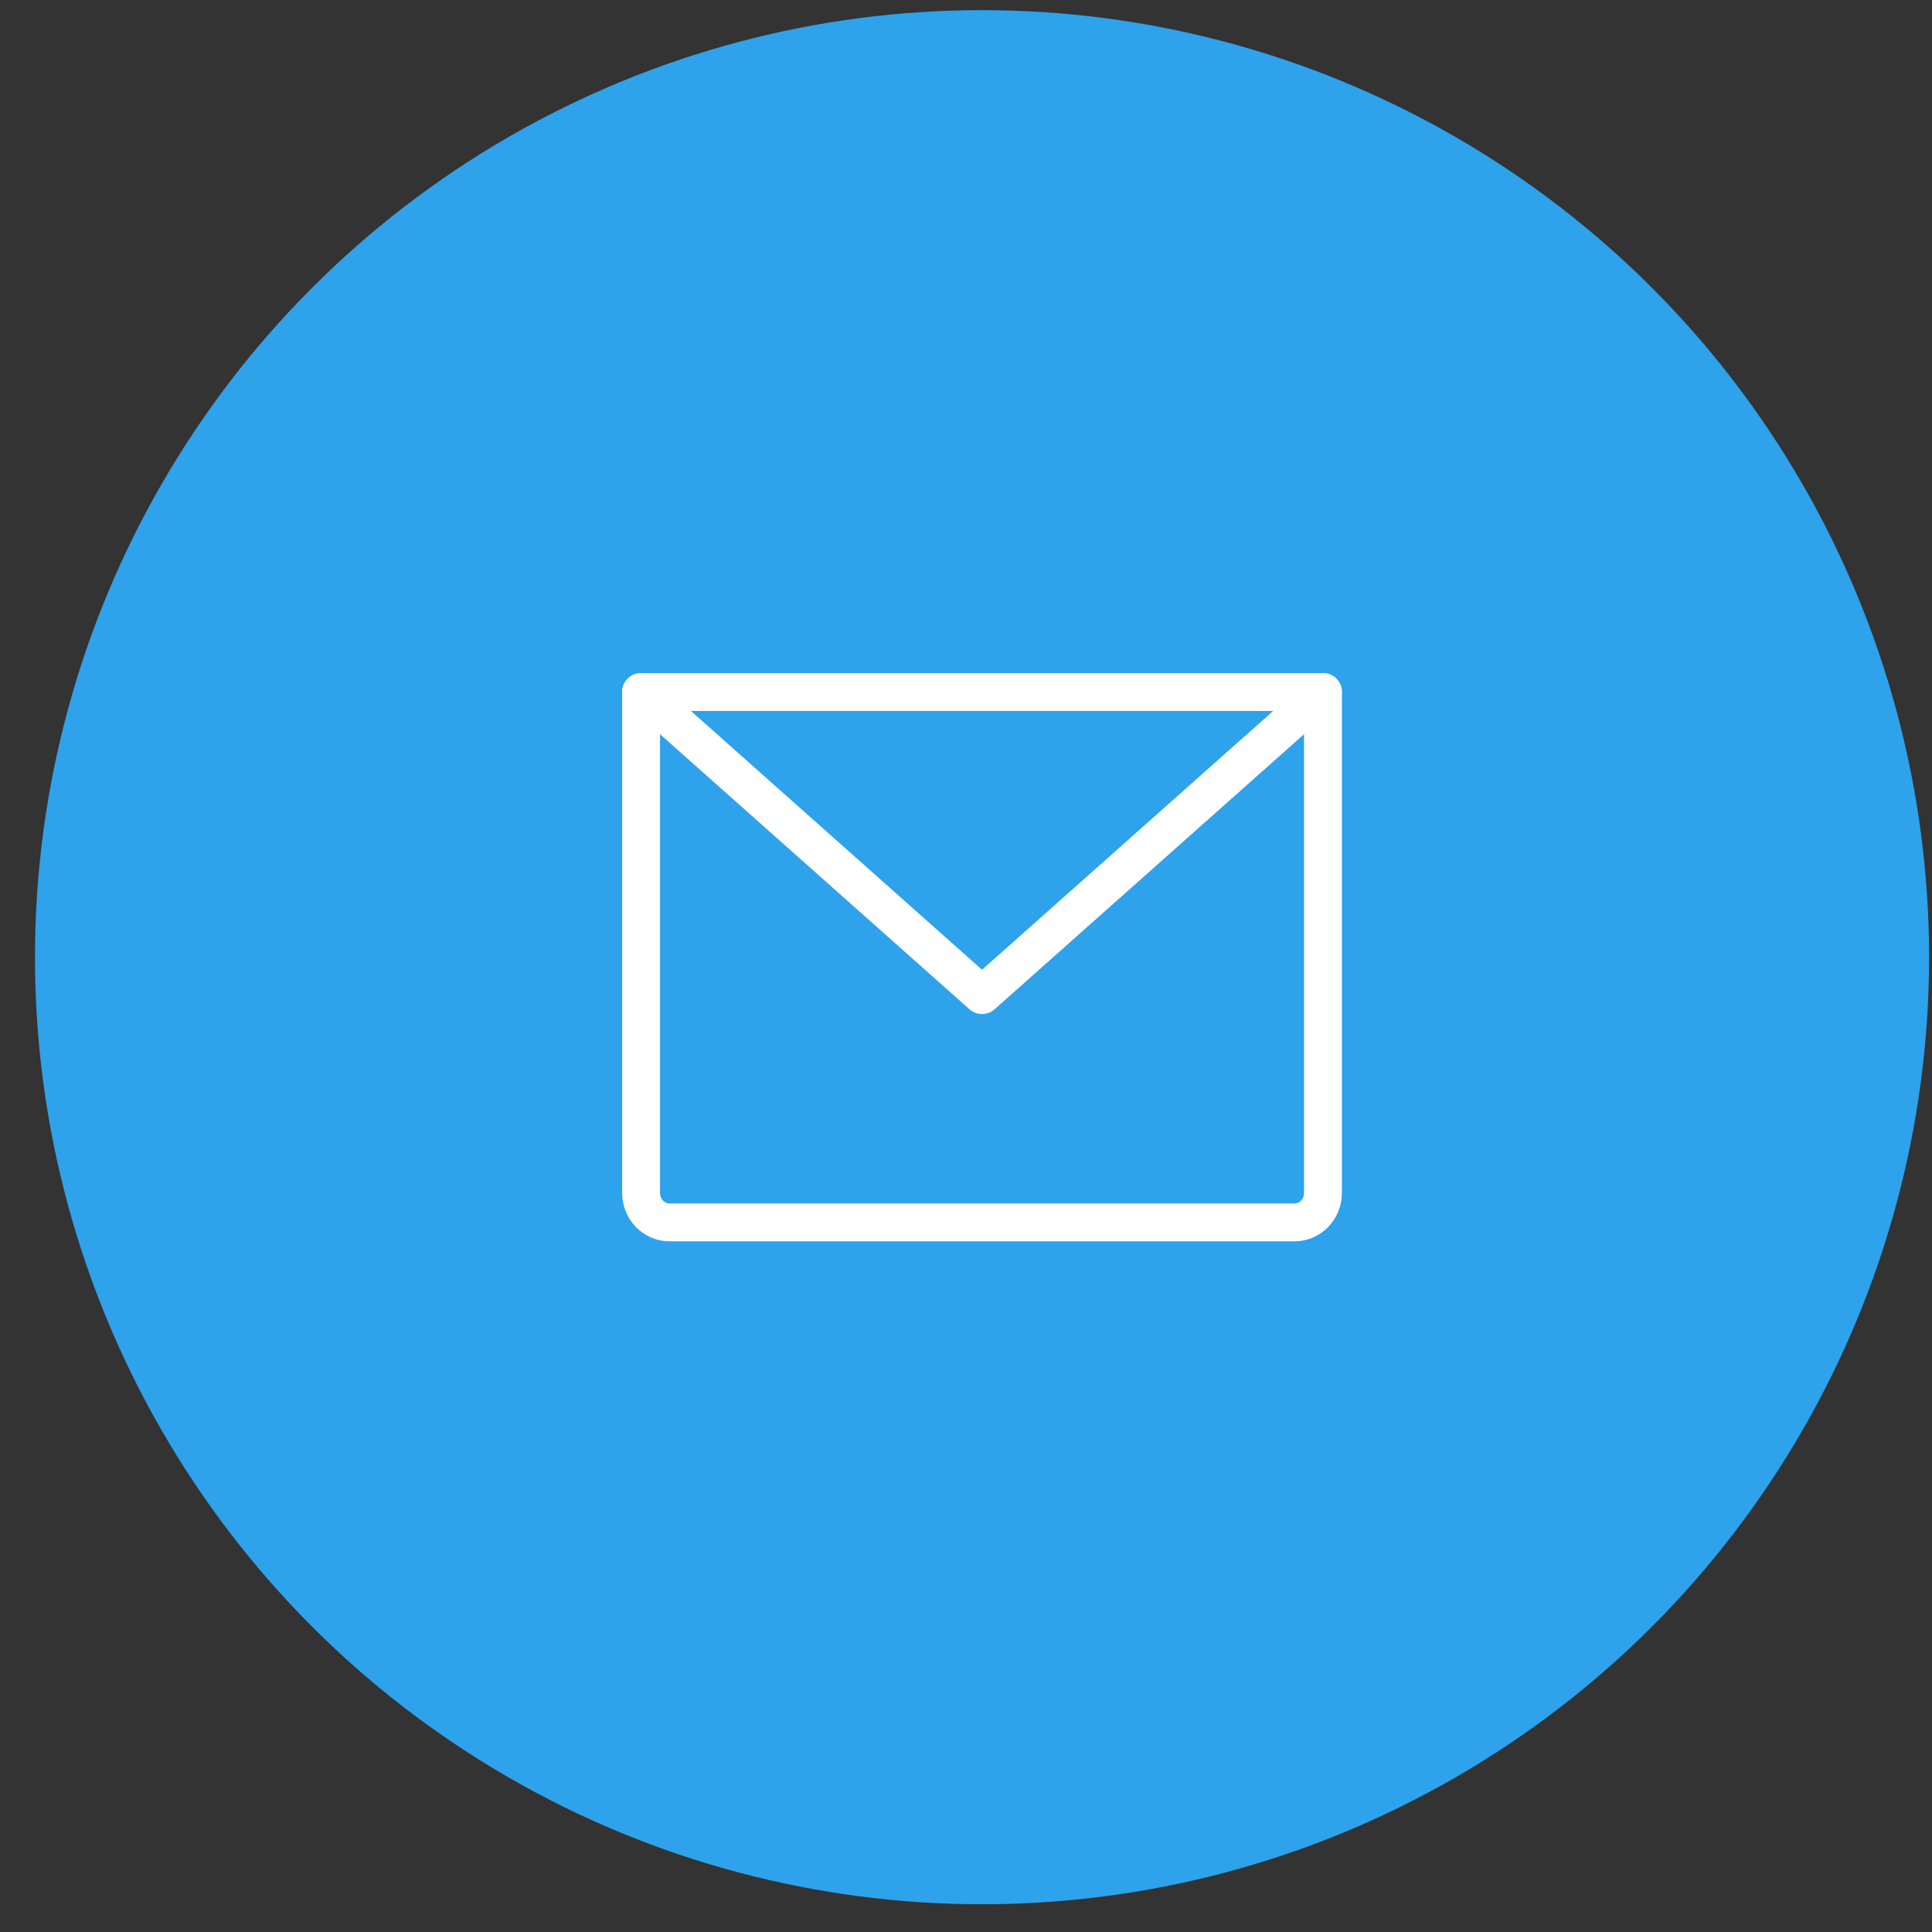<svg width="51" height="51" viewBox="0 0 51 51" fill="none" xmlns="http://www.w3.org/2000/svg">
<rect x="0" y="0" width="51" height="51" fill="#333333" stroke="none"/>
<circle cx="25.923" cy="25.268" r="25" fill="#2EA2EB"/>
<path d="M16.923 18.268H34.923V31.49C34.923 31.696 34.844 31.894 34.704 32.04C34.563 32.186 34.372 32.268 34.173 32.268H17.673C17.474 32.268 17.284 32.186 17.143 32.04C17.002 31.894 16.923 31.696 16.923 31.49V18.268Z" stroke="white" stroke-linecap="round" stroke-linejoin="round"/>
<path d="M34.923 18.268L25.923 26.268L16.923 18.268" stroke="white" stroke-linecap="round" stroke-linejoin="round"/>
</svg>
